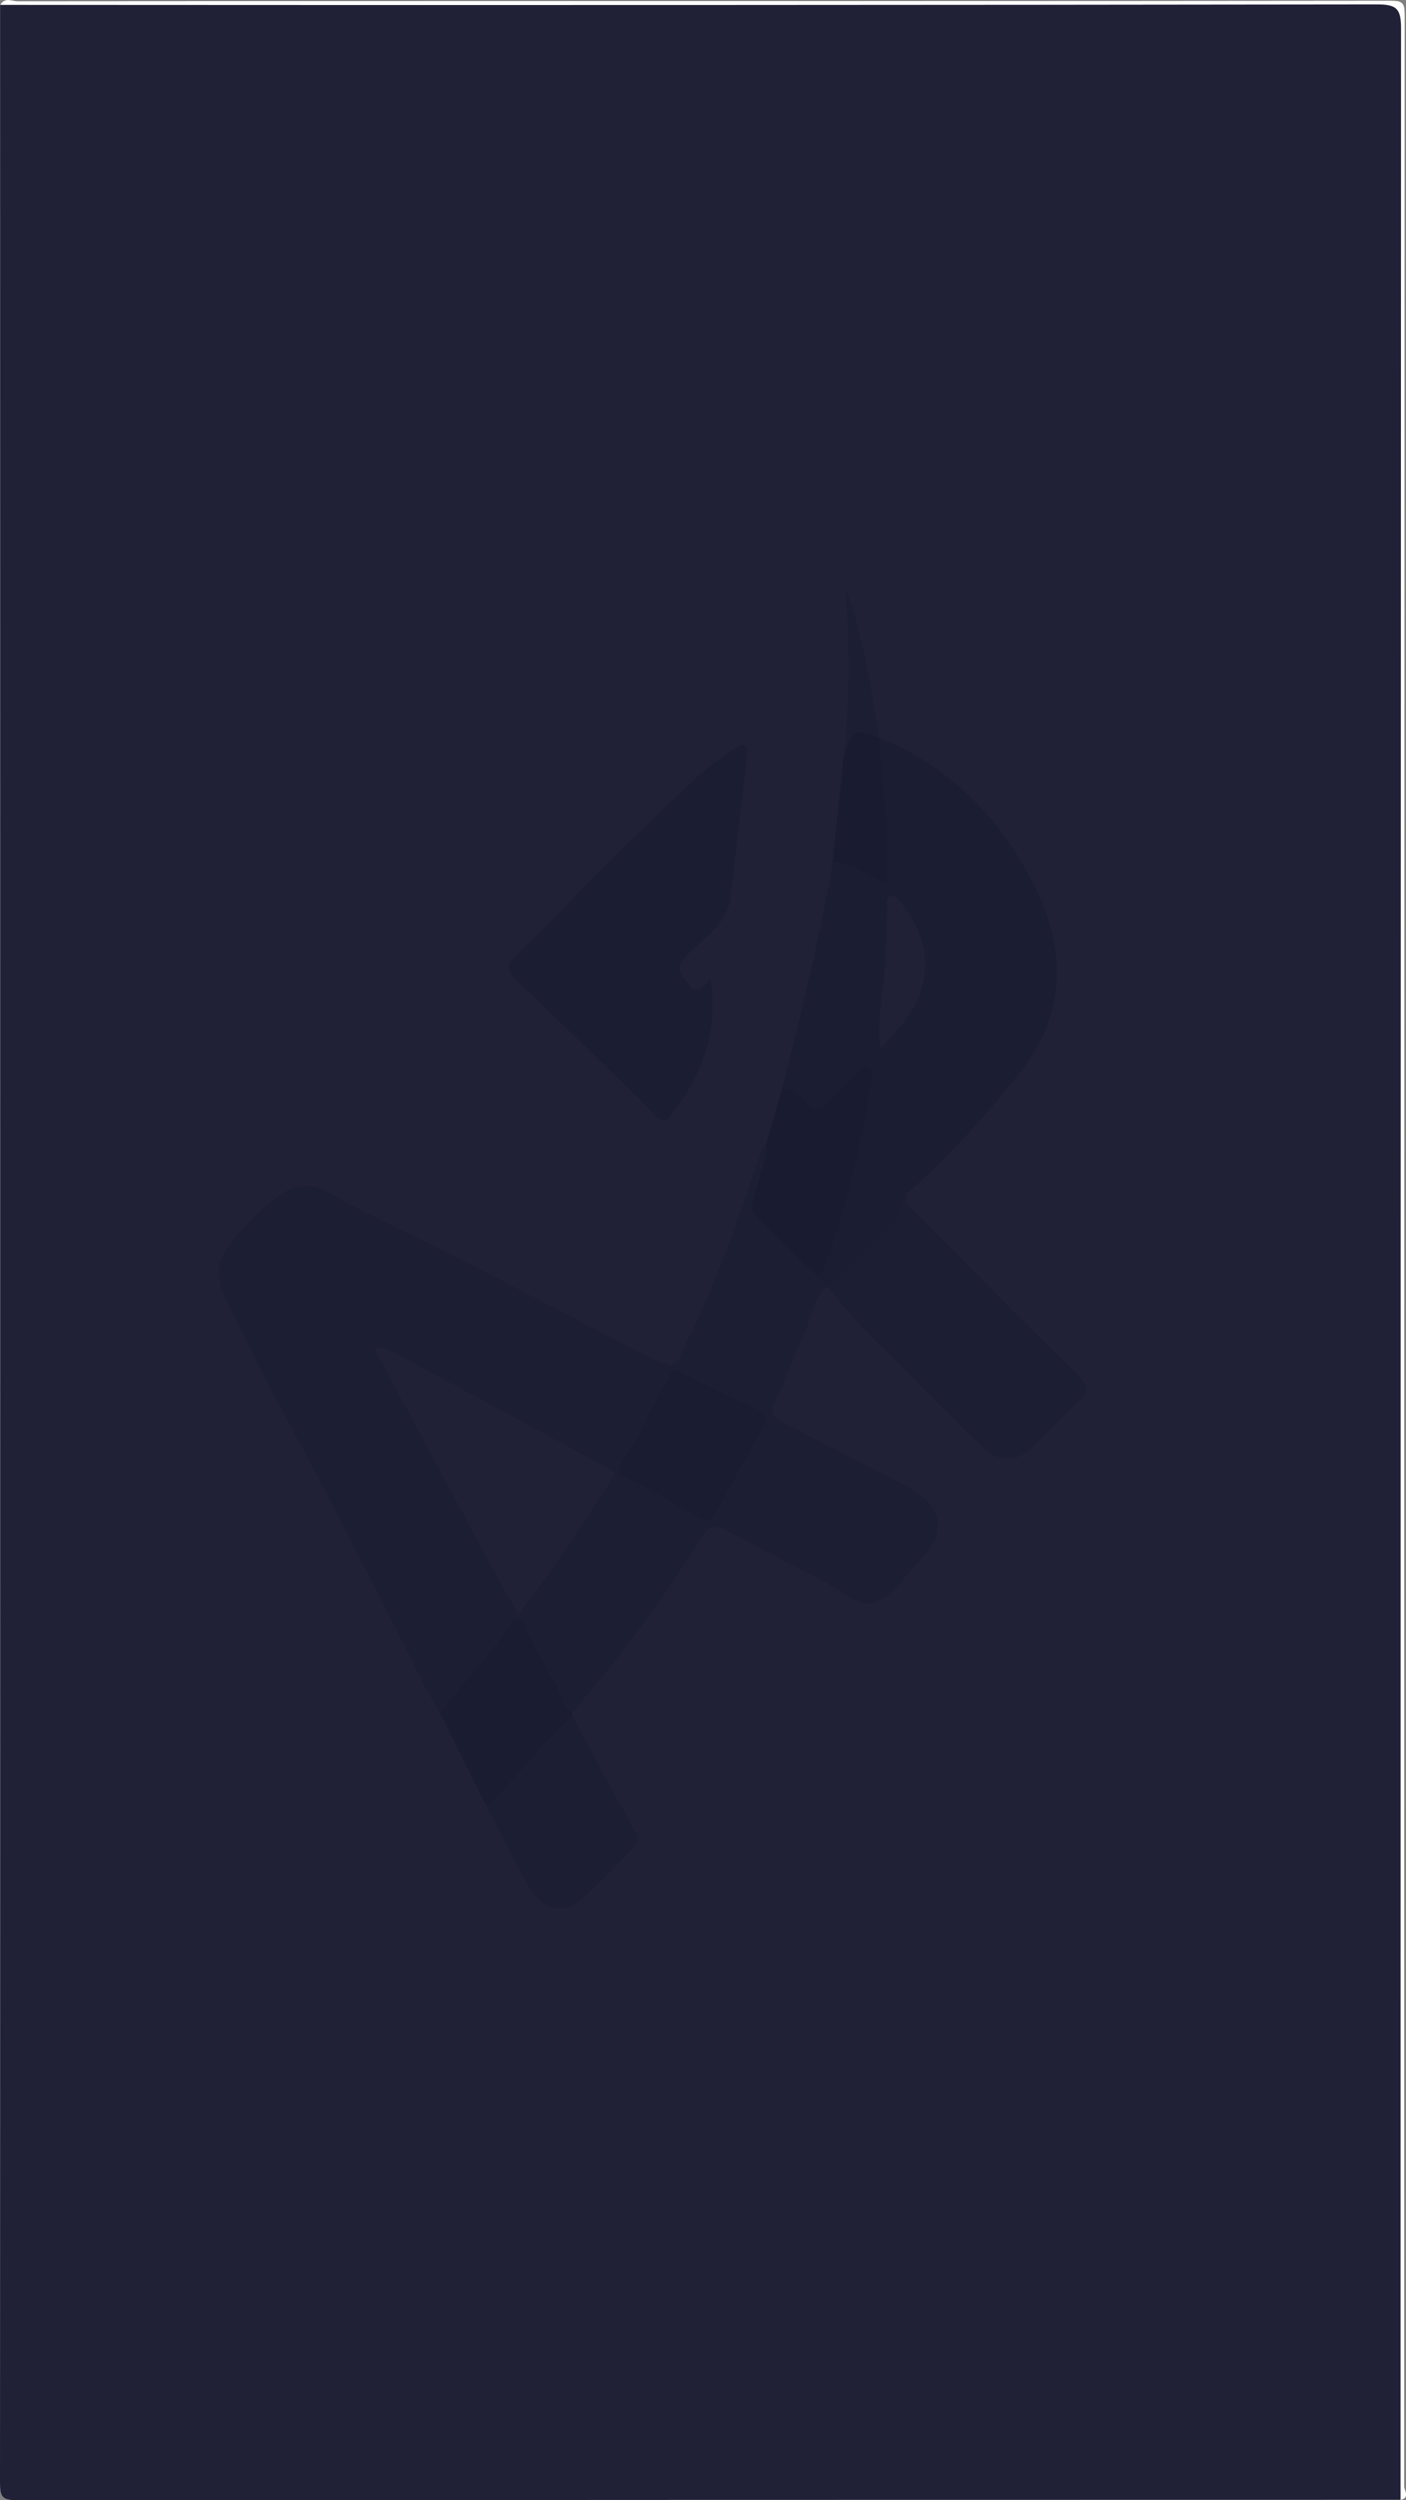 <svg xmlns="http://www.w3.org/2000/svg" xmlns:xlink="http://www.w3.org/1999/xlink" viewBox="0 0 360 640"><rect x="0" y="0" width="360" height="640" fill="#808080" stroke="none"/><defs><style>.cls-1{fill:url(#Blanc_Noir);}.cls-2{fill:#202037;}.cls-3{fill:#fff;}.cls-4{fill:#1c1e33;}.cls-5{fill:#1b1e33;}.cls-6{fill:#1c1e34;}.cls-7{fill:#191b30;}.cls-8{fill:#1a1c32;}</style><linearGradient id="Blanc_Noir" x1="180" y1="640" x2="180" gradientUnits="userSpaceOnUse"><stop offset="0" stop-color="#fff"/><stop offset="1" stop-color="#1d1d1b"/></linearGradient></defs><title>fond</title><g id="Calque_2" data-name="Calque 2"><g id="Calque_1-2" data-name="Calque 1"><path class="cls-1" d="M358.61,639.89q-177.2,0-354.37.11C.46,640,0,639,0,635.58Q.14,318.42.08,1.25C1.8.33,3.67.78,5.46.78Q179.22.75,353,.77c6.81,0,6.1-.74,6.1,6.13q0,313.8,0,627.6C359.07,636.29,359.53,638.16,358.61,639.89Z" transform="translate(0)"/><path class="cls-1" d="M358.61,639.89q0-316.32.12-632.63c0-5-1.11-6.14-6.11-6.13Q176.36,1.37.08,1.25C1.19-.84,3.1.32,4.56.32Q112.13.22,219.68.25,287.9.25,356.12.17c3,0,3.56.6,3.56,3.58q-.14,316.32-.18,632.65C359.5,637.42,361.09,639.34,358.61,639.89Z" transform="translate(0)"/><path class="cls-1" d="M103.65,421.35c-10.82-21.07-21.46-42.24-32.85-63-4.69-8.56-8.75-17.47-13.15-26.19-2.3-4.56-2.26-8.84.88-13.06A63,63,0,0,1,71,306.31c3.67-2.76,8.3-3.81,13-1.09,8.33,4.77,17.08,8.73,25.66,13,18.84,9.43,37.44,19.33,56.15,29,1.75.91,3.65,1.52,5.49,2.27.55.45,1.32.66,1.58,1.44a3.92,3.92,0,0,1-.49,2.88c-4.34,8-8.52,16.15-13.65,23.72a2.78,2.78,0,0,1-1.37.42c-8.87-3.37-16.59-8.93-25-13.17-11.07-5.58-22-11.39-33.58-17.95,4.21,9.32,8.8,17.34,13.19,25.45,4.82,8.9,9.35,17.95,14.29,26.79a7.12,7.12,0,0,1,1,3.32c.16,4.82-2.08,8.41-5.55,11.53-2.93,2.63-5.54,5.61-8.4,8.31C108.88,426.49,107.67,426.35,103.65,421.35Z" transform="translate(0)"/><path class="cls-1" d="M212.21,329.55h-1c-1.54-.58-2.63-1.5-2.46-3.35a254.33,254.33,0,0,0,12.84-50c-3.06,1.15-4.41,3.26-6.08,4.86-5.42,5.21-6.72,5.26-12.41.35-1-.87-1.86-1.87-2.84-2.76,4.81-19.18,9.61-38.37,12.94-57.88,4.65-3.08,7.87,1.59,12.08,2.43.65-9.34-.67-18.34-1.34-27.37-.18-2.43-1-5,1.21-7,17.89,7.22,30.66,20.31,39.28,37s8.88,33.41-3.48,49a241.3,241.3,0,0,1-28.82,30.79c1.09,6.39-3.25,9.94-7.12,13.75-2.72,2.68-5.34,5.46-8.12,8.07C215.6,328.64,214.39,330.22,212.21,329.55Z" transform="translate(0)"/><path class="cls-1" d="M209.22,326.56l2,3c-3.31,3.55-3.64,8.45-5.64,12.61-2.5,5.22-4.16,10.87-6.9,15.94-1.8,3.33-1,4.62,1.94,6.1,10.49,5.31,20.9,10.79,31.36,16.16,9.65,4.95,10.78,11.93,3.07,19.59-3.75,3.73-7.2,9.51-11.57,10.37-4,.79-9-3.77-13.55-6.09-7.94-4.08-15.9-8.13-23.71-12.44-3.21-1.77-4.94-1.09-6.79,1.93a326.31,326.31,0,0,1-32.94,44.6c-2.7.49-3.36-1.68-4-3.41-2.08-5.24-5.9-9.55-7.8-14.91-1.11-3.14-2.85-3.24-4.81-.41-3.29,4.77-7.26,9-10.84,13.55-1.7,2.16-3.28,4.65-6.36,5.18-3.63-5.32-6-11.28-9-17,3.31,3.62,6.21,3.29,9.17-.6a48.11,48.11,0,0,1,5.89-6c3.74-3.43,7.25-7,7.85-12.38,2.88,0,3,2.73,4,4.41,1.69,3,2.94,3.69,5.09.35,5.29-8.22,11.8-15.62,16.32-24.39,1.18-2.27,2.45-4.82,5.5-5.32h1c2.11-1,3.85.24,5.64,1,3.69,1.51,7,3.79,10.41,5.8,6.26,3.65,7,3.59,10.34-2.6,2.29-4.23,4.84-8.3,7-12.58,3-5.9,2.92-6.13-2.8-9-3.84-1.95-7.62-4-11.61-5.67a11.58,11.58,0,0,1-5.06-3.83l-1-1c2.5-.34,2.77-2.65,3.61-4.32,7.91-15.82,13.85-32.41,19.36-49.18a6.53,6.53,0,0,1,1.92-3.38c2.34,2.65,1,5.58-.07,7.94-2.91,6.52-1.08,11.15,4.11,15.62C203.71,319.13,207.72,321.85,209.22,326.56Z" transform="translate(0)"/><path class="cls-1" d="M181.87,250.5c2.25,13.24-2,24.19-9.49,34.29-1.72,2.31-2.85,2.77-4.91.5-2.79-3.07-5.79-6-8.76-8.83-8.8-8.53-17.58-17.09-26.5-25.49-2.45-2.31-2.71-3.85-.14-6.38,12.89-12.68,25.4-25.75,38.47-38.24,5.47-5.22,10.93-10.58,17.42-14.67,2.57-1.63,3.66-1.24,3.32,1.83-1.09,9.67-2.25,19.34-3.39,29-.25,2.14-.66,4.26-.78,6.39-.42,7.61-6.88,10.9-11.2,15.68-1.76,1.94-2.76,3.26-.83,5.82C178,254.25,178.55,254.45,181.87,250.5Z" transform="translate(0)"/><path class="cls-1" d="M212.21,329.55c5.61-5.47,11.17-11,16.87-16.4,2.23-2.11,1.31-5.33,3-7.55-.35,2.76,1.68,4.17,3.3,5.8,13.49,13.52,26.91,27.11,40.53,40.5,2.75,2.71,3.12,4.45.07,7.12-3.74,3.27-7.07,7-10.62,10.51-5.28,5.22-9.4,5.25-14.93-.18-8.41-8.26-16.65-16.7-25-25A119.85,119.85,0,0,1,212.21,329.55Z" transform="translate(0)"/><path class="cls-1" d="M146.48,439.32q8.15,15,16.31,29.94c.9,1.65.26,2.83-.87,4-4.33,4.33-8.49,8.84-13,12.92-4.26,3.81-9.76,2.91-13-2.46-4.14-6.93-7.6-14.26-11.35-21.41.64-2.74,2.89-4.35,4.48-6.42,3.93-5.1,8.89-9.27,12.86-14.36C143,440.14,144.29,438.62,146.48,439.32Z" transform="translate(0)"/><path class="cls-1" d="M209.22,326.56c-5.07-4.92-10.11-9.85-15.21-14.73-1.5-1.44-1.55-2.87-1.09-4.87,1.08-4.79,3.37-9.29,3.35-14.33l4-14c2.74-.35,4.19,1.64,5.76,3.3,2.25,2.38,4.2,2.68,6.53-.06s4.85-5,7.33-7.41c.67-.65,1.34-1.7,2.47-1.16s.9,1.75.77,2.66c-.62,4.4-1.08,8.85-2.11,13.16-2.72,11.39-5.29,22.83-9.45,33.82C211,324.36,210.81,325.88,209.22,326.56Z" transform="translate(0)"/><path class="cls-1" d="M146.48,439.32c-5.91,4.95-10.43,11.21-15.72,16.75-2,2.12-3.73,4.52-6.19,6.2q-6-12-11.95-23.95c5.89-7.13,12.19-13.92,17.35-21.63,1.89-2.82,3.82-2.61,4.93.53,2.27,6.44,7,11.61,9.13,18.09a4.67,4.67,0,0,0,2.45,3Z" transform="translate(0)"/><path class="cls-1" d="M225.15,188.85c.43,10.67,2.35,21.24,2,32-.05,1.63,0,3.26,0,5.16-5.07-1.34-8.69-5.52-14-5.18q1.5-14,3-27.94a2.3,2.3,0,0,0,.5-1.35c0-2-.43-4.32,2.06-5s4.94-.23,6.4,2.38Z" transform="translate(0)"/><path class="cls-1" d="M225.15,188.85c-6.54-2.22-6.57-2.21-9,4a221,221,0,0,0,.22-42.65C221,162.73,223,175.81,225.15,188.85Z" transform="translate(0)"/><path class="cls-1" d="M157.43,377.45c-7.88,11.9-15.37,24.08-24.75,35.75l-6.12-10.8L95.88,345.27c2.12-.61,3.65.2,5,.93q27.87,15,55.66,30.07C156.94,376.48,157.14,377.05,157.43,377.45Z" transform="translate(0)"/><path class="cls-1" d="M172.37,350.51c7.16,3.41,14.3,6.85,21.47,10.23,2,.94,2.86,2.11,1.66,4.28-4.23,7.64-8.36,15.33-12.62,23-1.24,2.2-2.9.73-4.3.06-6.83-3.31-13-7.9-20.15-10.58.36-4.33,3.69-7.2,5.4-10.87C166.38,361.08,169.5,355.85,172.37,350.51Z" transform="translate(0)"/><path class="cls-1" d="M225.47,268.51c-1.06-7.07.55-13.12.94-19.18.37-5.61.58-11.21.76-16.83,0-1.08-.5-2.57.9-3.07s2,.84,2.69,1.72c8.61,10.73,8.14,22.61-1.25,32.69C228.3,265.13,227.18,266.52,225.47,268.51Z" transform="translate(0)"/><path class="cls-2" d="M358.61,639.89q-177.2,0-354.37.11C.46,640,0,639,0,635.58Q.14,318.42.08,1.25C1.8.33,3.67.78,5.46.78Q179.22.75,353,.77c6.81,0,6.1-.74,6.1,6.13q0,313.8,0,627.6C359.07,636.29,359.53,638.16,358.61,639.89Z" transform="translate(0)"/><path class="cls-3" d="M358.61,639.89q0-316.32.12-632.63c0-5-1.11-6.14-6.11-6.13Q176.36,1.37.08,1.25C1.19-.84,3.1.32,4.56.32Q112.13.22,219.68.25,287.9.25,356.12.17c3,0,3.56.6,3.56,3.58q-.14,316.32-.18,632.65C359.5,637.42,361.09,639.34,358.61,639.89Z" transform="translate(0)"/><path class="cls-4" d="M103.65,421.35c-10.82-21.07-21.46-42.24-32.85-63-4.69-8.56-8.75-17.47-13.15-26.19-2.3-4.56-2.26-8.84.88-13.06A63,63,0,0,1,71,306.31c3.67-2.76,8.3-3.81,13-1.09,8.33,4.77,17.08,8.73,25.66,13,18.84,9.43,37.44,19.33,56.15,29,1.75.91,3.65,1.52,5.49,2.27.55.45,1.32.66,1.58,1.44a3.92,3.92,0,0,1-.49,2.88c-4.34,8-8.52,16.15-13.65,23.72a2.78,2.78,0,0,1-1.37.42c-8.87-3.37-16.59-8.93-25-13.17-11.07-5.58-22-11.39-33.58-17.95,4.21,9.32,8.8,17.34,13.19,25.45,4.82,8.9,9.35,17.95,14.29,26.79a7.12,7.12,0,0,1,1,3.32c.16,4.82-2.08,8.41-5.55,11.53-2.93,2.63-5.54,5.61-8.4,8.31C108.88,426.49,107.67,426.35,103.65,421.35Z" transform="translate(0)"/><path class="cls-5" d="M212.21,329.55h-1c-1.54-.58-2.63-1.5-2.46-3.35a254.33,254.33,0,0,0,12.84-50c-3.06,1.15-4.41,3.26-6.08,4.86-5.42,5.21-6.72,5.26-12.41.35-1-.87-1.86-1.87-2.84-2.76,4.81-19.18,9.61-38.37,12.94-57.88,4.65-3.08,7.87,1.59,12.08,2.43.65-9.34-.67-18.34-1.34-27.37-.18-2.43-1-5,1.21-7,17.89,7.22,30.66,20.31,39.28,37s8.88,33.41-3.48,49a241.3,241.3,0,0,1-28.82,30.79c1.09,6.39-3.25,9.94-7.12,13.75-2.72,2.68-5.34,5.46-8.12,8.07C215.6,328.64,214.39,330.22,212.21,329.55Z" transform="translate(0)"/><path class="cls-6" d="M209.22,326.56l2,3c-3.31,3.55-3.64,8.45-5.64,12.61-2.5,5.22-4.16,10.87-6.9,15.94-1.8,3.33-1,4.62,1.94,6.1,10.49,5.31,20.9,10.79,31.36,16.16,9.65,4.95,10.78,11.93,3.07,19.59-3.75,3.73-7.2,9.51-11.57,10.37-4,.79-9-3.77-13.55-6.09-7.94-4.08-15.9-8.13-23.71-12.44-3.21-1.77-4.94-1.09-6.79,1.93a326.31,326.31,0,0,1-32.94,44.6c-2.7.49-3.36-1.68-4-3.41-2.08-5.24-5.9-9.55-7.8-14.91-1.11-3.14-2.85-3.24-4.81-.41-3.29,4.77-7.26,9-10.84,13.55-1.7,2.16-3.28,4.65-6.36,5.18-3.63-5.32-6-11.28-9-17,3.31,3.62,6.21,3.29,9.17-.6a48.11,48.11,0,0,1,5.89-6c3.74-3.43,7.25-7,7.85-12.38,2.88,0,3,2.73,4,4.41,1.69,3,2.94,3.69,5.09.35,5.29-8.22,11.8-15.62,16.32-24.39,1.18-2.27,2.45-4.82,5.5-5.32h1c2.11-1,3.85.24,5.64,1,3.69,1.51,7,3.79,10.41,5.8,6.26,3.65,7,3.59,10.34-2.6,2.29-4.23,4.84-8.3,7-12.58,3-5.9,2.92-6.13-2.8-9-3.84-1.95-7.62-4-11.61-5.67a11.58,11.58,0,0,1-5.06-3.83l-1-1c2.5-.34,2.77-2.65,3.61-4.32,7.91-15.82,13.85-32.41,19.36-49.18a6.53,6.53,0,0,1,1.92-3.38c2.34,2.65,1,5.58-.07,7.94-2.91,6.52-1.08,11.15,4.11,15.62C203.71,319.13,207.72,321.85,209.22,326.56Z" transform="translate(0)"/><path class="cls-5" d="M181.87,250.5c2.25,13.24-2,24.19-9.49,34.29-1.72,2.31-2.85,2.77-4.91.5-2.79-3.07-5.79-6-8.76-8.83-8.8-8.53-17.58-17.09-26.5-25.49-2.45-2.31-2.71-3.85-.14-6.38,12.89-12.68,25.4-25.75,38.47-38.24,5.47-5.22,10.93-10.58,17.42-14.67,2.57-1.63,3.66-1.24,3.32,1.83-1.09,9.67-2.25,19.34-3.39,29-.25,2.14-.66,4.26-.78,6.39-.42,7.61-6.88,10.9-11.2,15.68-1.76,1.94-2.76,3.26-.83,5.82C178,254.25,178.55,254.45,181.87,250.5Z" transform="translate(0)"/><path class="cls-6" d="M212.21,329.55c5.61-5.47,11.17-11,16.87-16.4,2.23-2.11,1.31-5.33,3-7.55-.35,2.76,1.68,4.17,3.3,5.8,13.49,13.52,26.91,27.11,40.53,40.5,2.75,2.71,3.12,4.45.07,7.12-3.74,3.27-7.07,7-10.62,10.51-5.28,5.22-9.4,5.25-14.93-.18-8.41-8.26-16.65-16.7-25-25A119.85,119.85,0,0,1,212.21,329.55Z" transform="translate(0)"/><path class="cls-6" d="M146.48,439.32q8.15,15,16.31,29.94c.9,1.65.26,2.83-.87,4-4.33,4.33-8.49,8.84-13,12.92-4.26,3.81-9.76,2.91-13-2.46-4.14-6.93-7.6-14.26-11.35-21.41.64-2.74,2.89-4.35,4.48-6.42,3.93-5.1,8.89-9.27,12.86-14.36C143,440.14,144.29,438.62,146.48,439.32Z" transform="translate(0)"/><path class="cls-7" d="M209.22,326.56c-5.07-4.92-10.11-9.85-15.21-14.73-1.5-1.44-1.55-2.87-1.09-4.87,1.08-4.79,3.37-9.29,3.35-14.33l4-14c2.74-.35,4.19,1.64,5.76,3.3,2.25,2.38,4.2,2.68,6.53-.06s4.85-5,7.33-7.41c.67-.65,1.34-1.7,2.47-1.16s.9,1.75.77,2.66c-.62,4.4-1.08,8.85-2.11,13.16-2.72,11.39-5.29,22.83-9.45,33.82C211,324.36,210.81,325.88,209.22,326.56Z" transform="translate(0)"/><path class="cls-8" d="M146.48,439.32c-5.91,4.95-10.43,11.21-15.72,16.75-2,2.12-3.73,4.52-6.19,6.2q-6-12-11.95-23.95c5.89-7.13,12.19-13.92,17.35-21.63,1.89-2.82,3.82-2.61,4.93.53,2.27,6.44,7,11.61,9.13,18.09a4.67,4.67,0,0,0,2.45,3Z" transform="translate(0)"/><path class="cls-7" d="M225.15,188.85c.43,10.67,2.35,21.24,2,32-.05,1.63,0,3.26,0,5.16-5.07-1.34-8.69-5.52-14-5.18q1.5-14,3-27.94a2.3,2.3,0,0,0,.5-1.35c0-2-.43-4.32,2.06-5s4.94-.23,6.4,2.38Z" transform="translate(0)"/><path class="cls-4" d="M225.15,188.85c-6.54-2.22-6.57-2.21-9,4a221,221,0,0,0,.22-42.65C221,162.73,223,175.81,225.15,188.85Z" transform="translate(0)"/><path class="cls-2" d="M157.43,377.45c-7.88,11.9-15.37,24.08-24.75,35.75l-6.12-10.8L95.88,345.27c2.12-.61,3.65.2,5,.93q27.87,15,55.66,30.07C156.94,376.48,157.14,377.05,157.43,377.45Z" transform="translate(0)"/><path class="cls-8" d="M172.37,350.51c7.16,3.41,14.3,6.85,21.47,10.23,2,.94,2.86,2.11,1.66,4.28-4.23,7.64-8.36,15.33-12.62,23-1.24,2.2-2.9.73-4.3.06-6.83-3.31-13-7.9-20.15-10.58.36-4.33,3.69-7.2,5.4-10.87C166.38,361.08,169.5,355.85,172.37,350.51Z" transform="translate(0)"/><path class="cls-2" d="M225.47,268.51c-1.06-7.07.55-13.12.94-19.18.37-5.61.58-11.21.76-16.83,0-1.08-.5-2.57.9-3.07s2,.84,2.69,1.72c8.61,10.73,8.14,22.61-1.25,32.69C228.3,265.13,227.18,266.52,225.47,268.51Z" transform="translate(0)"/></g></g></svg>